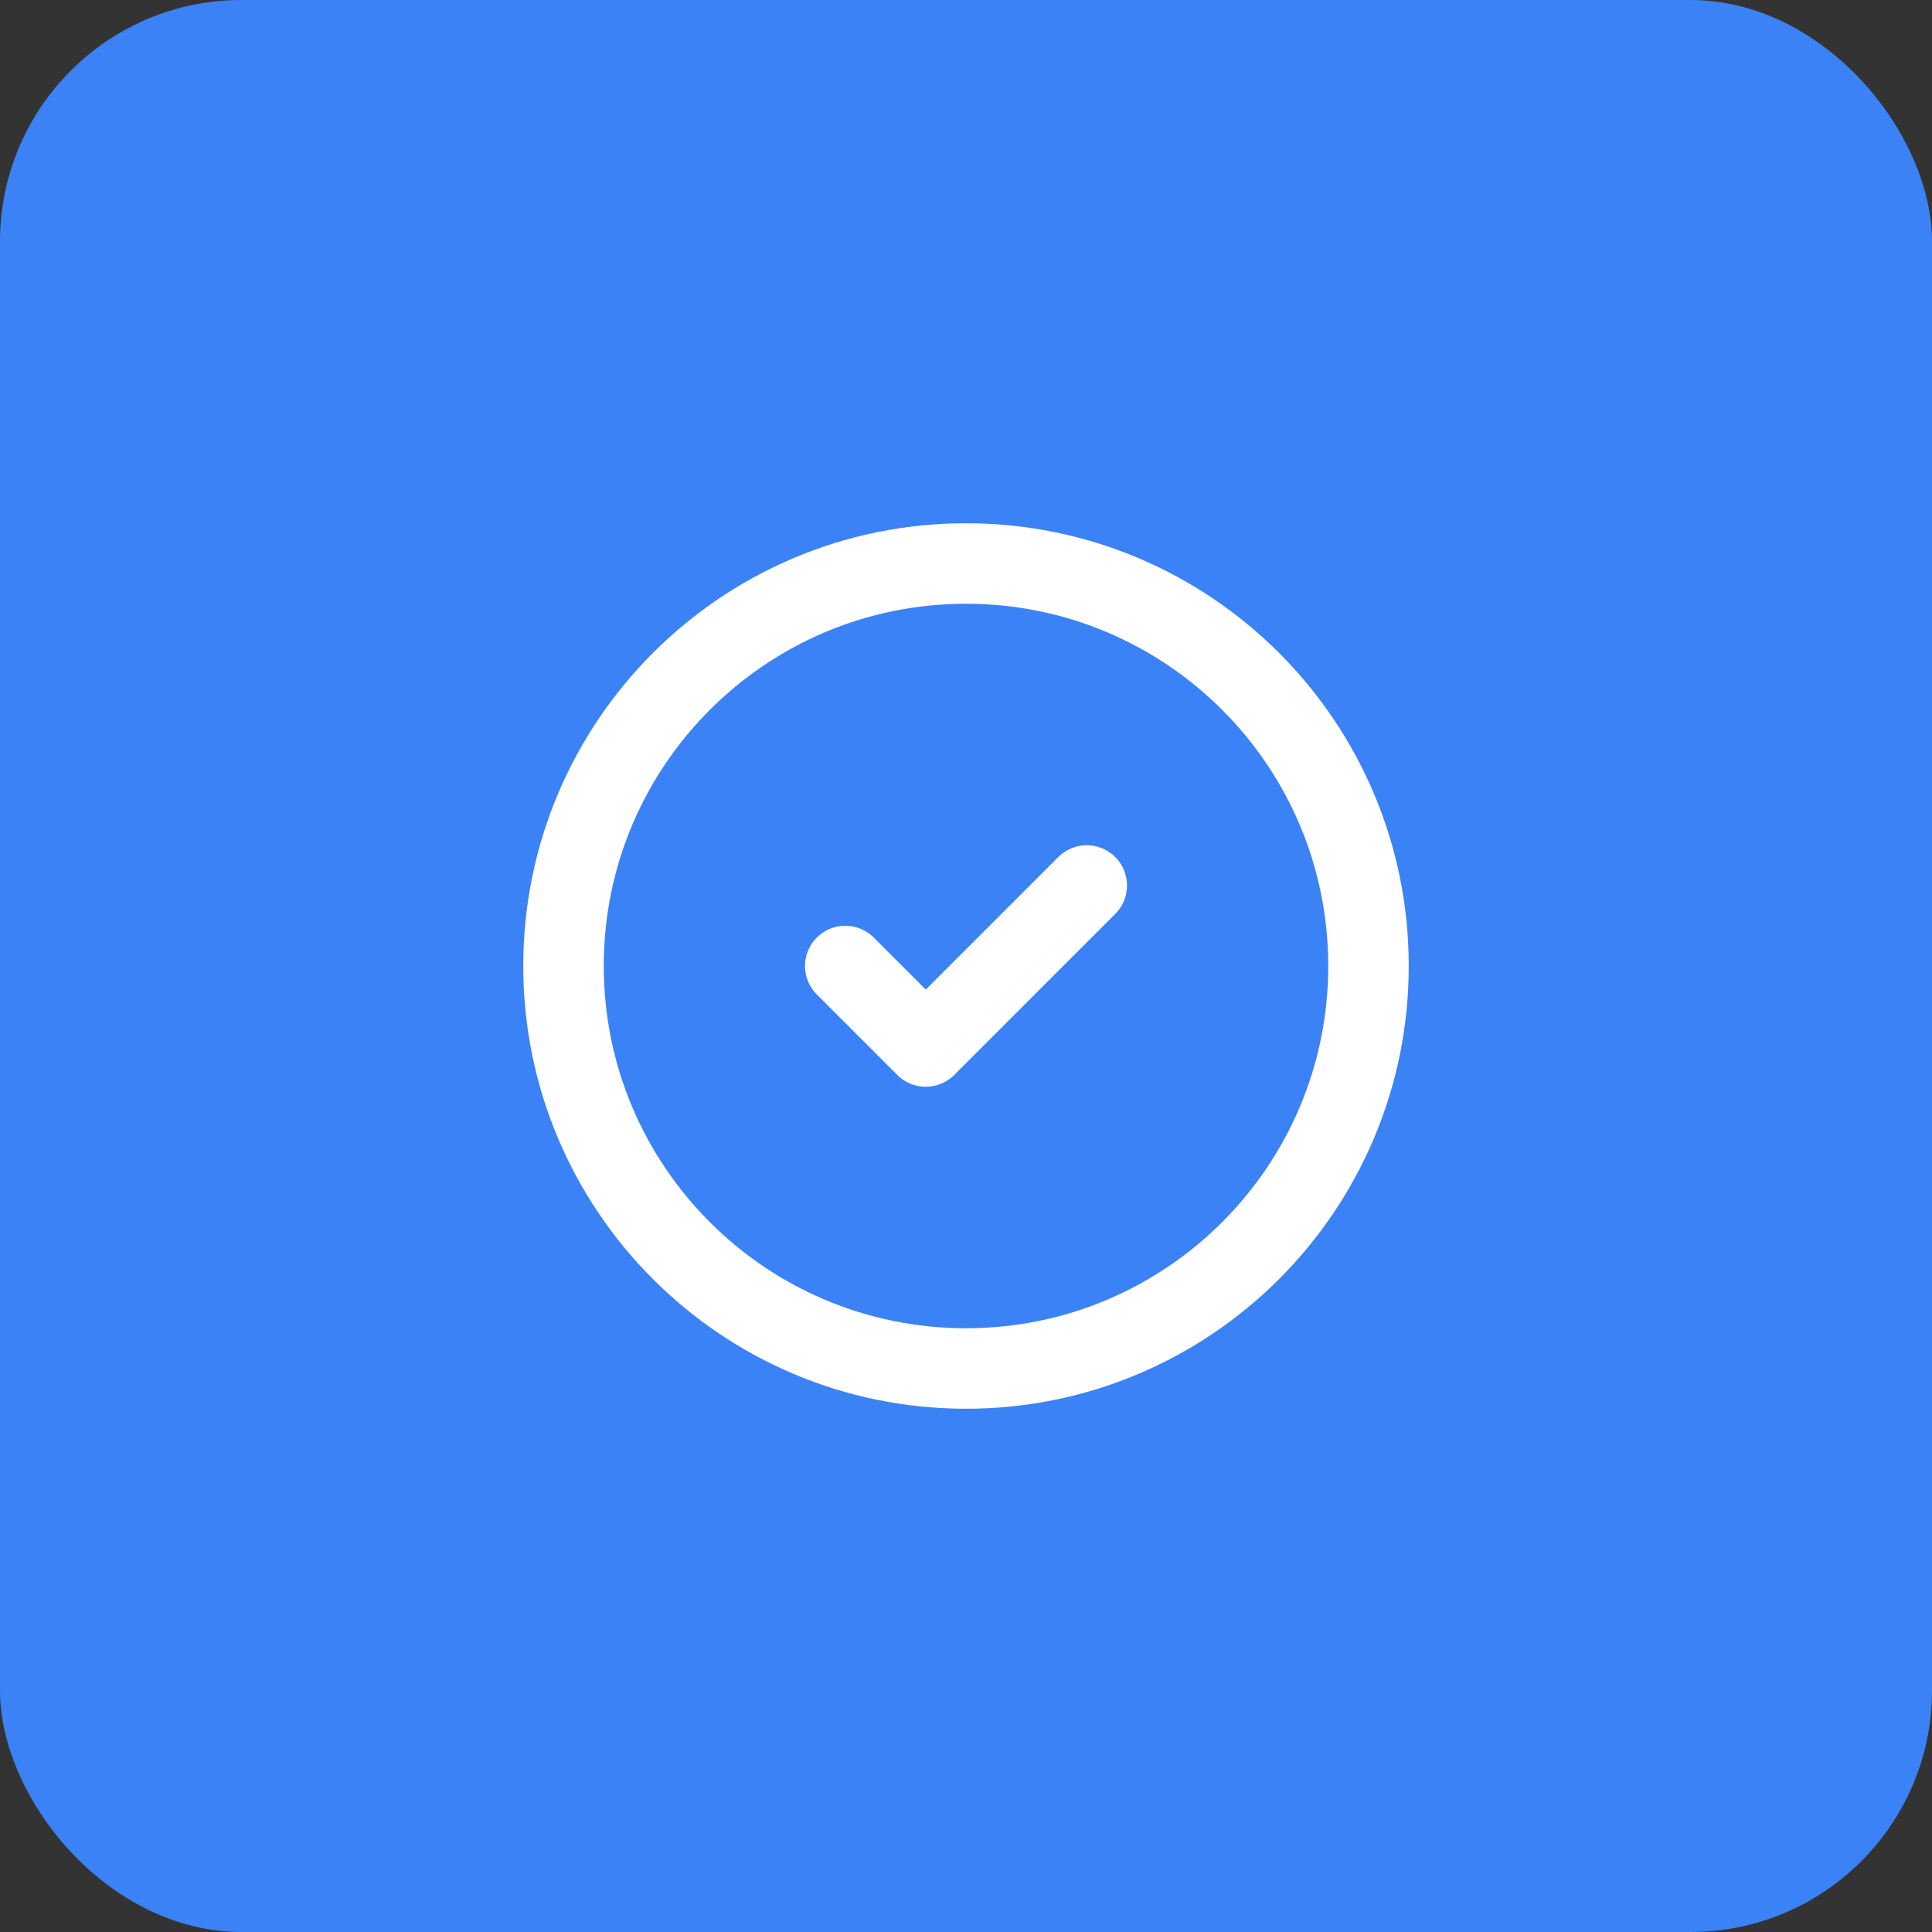 <svg width="96" height="96" viewBox="0 0 96 96" fill="none" xmlns="http://www.w3.org/2000/svg">
  <rect x="0" y="0" width="96" height="96" fill="#333333" stroke="none"/>
  <rect width="96" height="96" rx="12" fill="#3b82f6"/>
  <svg x="24" y="24" width="48" height="48" viewBox="0 0 24 24" fill="none" stroke="white" stroke-width="2" stroke-linecap="round" stroke-linejoin="round">
    <path d="M12 2c5.523 0 10 4.477 10 10s-4.477 10-10 10S2 17.523 2 12 6.477 2 12 2Z"/>
    <path d="m9 12 2 2 4-4"/>
  </svg>
</svg>